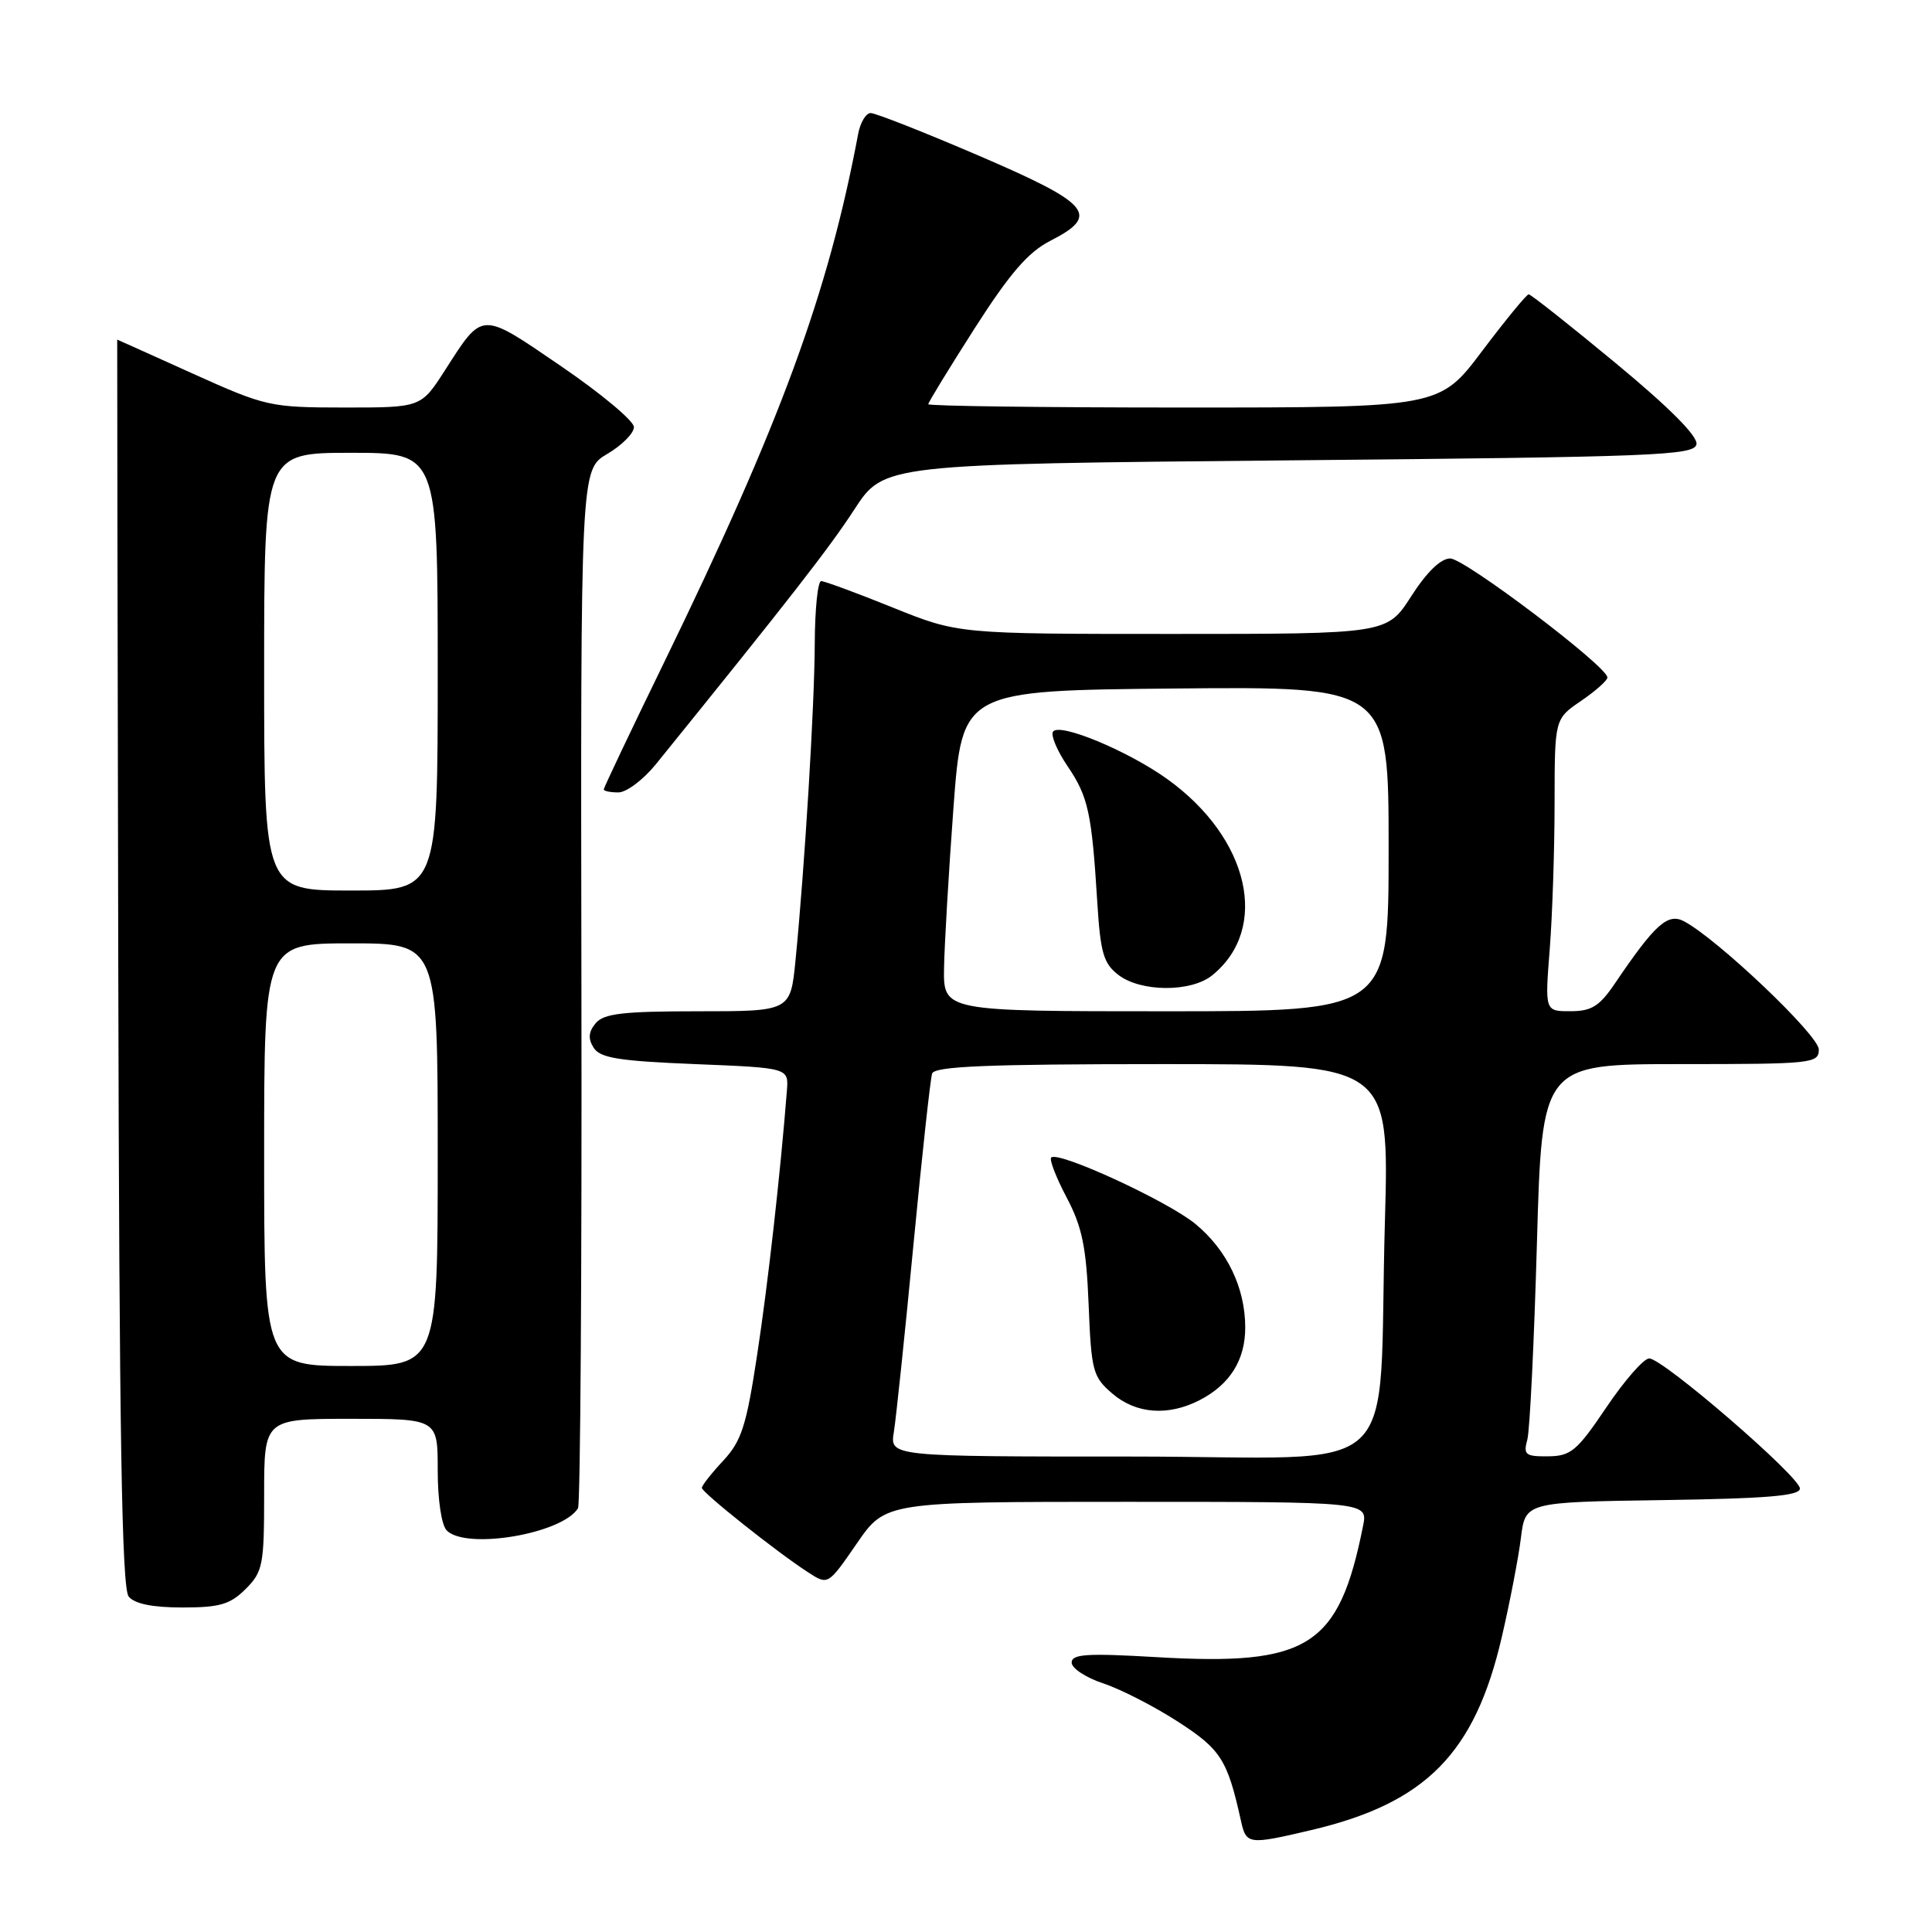 <?xml version="1.0" encoding="UTF-8" standalone="no"?>
<!DOCTYPE svg PUBLIC "-//W3C//DTD SVG 1.1//EN" "http://www.w3.org/Graphics/SVG/1.1/DTD/svg11.dtd" >
<svg xmlns="http://www.w3.org/2000/svg" xmlns:xlink="http://www.w3.org/1999/xlink" version="1.1" viewBox="0 0 256 256">
 <g >
 <path fill="currentColor"
d=" M 173.77 242.49 C 188.93 238.92 195.42 232.34 198.99 216.94 C 200.07 212.30 201.21 206.37 201.53 203.77 C 202.12 199.04 202.12 199.04 220.31 198.77 C 234.15 198.57 238.50 198.20 238.50 197.24 C 238.50 195.68 220.34 180.00 218.53 180.00 C 217.81 180.00 215.26 182.91 212.86 186.47 C 208.96 192.26 208.15 192.94 205.13 192.97 C 202.12 193.00 201.83 192.76 202.38 190.75 C 202.71 189.51 203.28 177.81 203.65 164.75 C 204.32 141.00 204.32 141.00 222.66 141.00 C 240.16 141.00 241.00 140.91 241.00 139.06 C 241.00 137.19 227.65 124.49 223.17 122.09 C 221.00 120.93 219.32 122.43 214.00 130.29 C 211.94 133.33 210.90 133.99 208.10 133.99 C 204.70 134.00 204.70 134.00 205.35 125.75 C 205.70 121.21 205.99 112.50 205.99 106.38 C 206.00 95.26 206.00 95.26 209.49 92.88 C 211.41 91.57 212.99 90.17 212.99 89.77 C 213.01 88.33 194.07 74.00 192.16 74.00 C 190.91 74.00 189.05 75.80 187.00 79.00 C 183.79 84.00 183.79 84.00 155.38 84.00 C 126.97 84.00 126.97 84.00 118.29 80.50 C 113.52 78.57 109.25 77.00 108.81 77.00 C 108.36 77.00 107.98 80.71 107.96 85.25 C 107.93 93.55 106.64 114.70 105.41 127.25 C 104.74 134.00 104.74 134.00 92.49 134.00 C 82.54 134.00 80.00 134.30 78.93 135.58 C 77.98 136.73 77.90 137.63 78.66 138.83 C 79.52 140.19 81.99 140.59 92.11 141.00 C 104.50 141.50 104.50 141.50 104.27 144.50 C 103.42 155.33 101.77 170.07 100.33 179.50 C 98.90 188.94 98.26 190.93 95.83 193.55 C 94.27 195.22 93.00 196.84 93.00 197.15 C 93.00 197.76 103.01 205.72 107.11 208.36 C 109.72 210.05 109.72 210.05 113.53 204.52 C 117.33 199.00 117.33 199.00 149.29 199.00 C 181.25 199.00 181.25 199.00 180.61 202.20 C 177.41 218.22 173.40 220.76 153.25 219.58 C 144.03 219.04 142.00 219.17 142.00 220.30 C 142.00 221.06 143.89 222.30 146.19 223.06 C 148.49 223.82 152.94 226.10 156.08 228.13 C 161.78 231.81 162.64 233.17 164.43 241.25 C 165.13 244.43 165.41 244.46 173.77 242.49 Z  M 32.55 210.55 C 34.83 208.27 35.00 207.38 35.00 198.05 C 35.00 188.00 35.00 188.00 46.50 188.00 C 58.00 188.00 58.00 188.00 58.00 194.80 C 58.00 198.76 58.50 202.10 59.20 202.80 C 61.79 205.39 74.50 203.24 76.59 199.85 C 76.90 199.35 77.11 168.18 77.04 130.59 C 76.93 62.24 76.93 62.24 80.46 60.15 C 82.41 59.01 84.00 57.40 84.00 56.59 C 84.00 55.78 79.67 52.16 74.37 48.54 C 63.60 41.18 64.03 41.17 58.95 49.08 C 55.79 54.00 55.79 54.00 45.65 54.00 C 35.77 53.99 35.23 53.87 25.53 49.50 C 20.05 47.02 15.55 45.00 15.53 45.00 C 15.51 45.00 15.58 82.15 15.67 127.55 C 15.80 190.07 16.14 210.46 17.05 211.55 C 17.84 212.52 20.22 213.00 24.17 213.00 C 29.12 213.00 30.49 212.60 32.55 210.55 Z  M 86.92 101.25 C 104.63 79.36 109.87 72.64 113.21 67.50 C 117.12 61.50 117.12 61.50 170.80 61.00 C 219.42 60.55 224.50 60.35 224.79 58.87 C 224.99 57.81 221.22 54.02 214.09 48.12 C 208.03 43.10 202.84 39.00 202.56 39.00 C 202.28 39.00 199.51 42.38 196.40 46.50 C 190.76 54.00 190.76 54.00 156.88 54.00 C 138.25 54.00 123.00 53.80 123.00 53.56 C 123.00 53.32 125.77 48.79 129.15 43.50 C 133.80 36.23 136.24 33.41 139.15 31.92 C 145.82 28.52 144.56 27.02 129.75 20.65 C 122.46 17.52 115.99 14.97 115.36 14.98 C 114.74 14.99 113.99 16.24 113.71 17.75 C 109.73 38.92 103.43 56.05 87.96 87.85 C 83.58 96.84 80.00 104.38 80.00 104.60 C 80.00 104.82 80.87 105.00 81.94 105.00 C 83.01 105.00 85.25 103.31 86.92 101.25 Z  M 118.44 189.75 C 118.73 187.96 119.90 176.82 121.03 165.00 C 122.16 153.18 123.28 142.94 123.51 142.25 C 123.84 141.29 130.85 141.00 154.01 141.00 C 184.09 141.00 184.09 141.00 183.51 161.75 C 182.51 197.03 186.84 193.00 149.88 193.00 C 117.91 193.00 117.91 193.00 118.44 189.75 Z  M 158.99 185.51 C 162.98 183.44 165.00 180.21 165.00 175.90 C 165.00 170.64 162.59 165.64 158.40 162.18 C 154.74 159.16 140.20 152.46 139.29 153.38 C 139.02 153.65 139.94 156.03 141.34 158.68 C 143.40 162.60 143.94 165.25 144.25 172.89 C 144.60 181.67 144.81 182.44 147.37 184.64 C 150.53 187.36 154.79 187.68 158.99 185.51 Z  M 125.09 128.25 C 125.15 125.09 125.71 115.53 126.34 107.00 C 127.50 91.50 127.50 91.50 155.75 91.23 C 184.00 90.97 184.00 90.97 184.00 112.48 C 184.00 134.00 184.00 134.00 154.50 134.00 C 125.00 134.00 125.00 134.00 125.09 128.25 Z  M 160.63 129.23 C 168.29 123.02 165.55 111.04 154.68 103.24 C 149.45 99.48 140.31 95.69 139.52 96.96 C 139.22 97.46 140.09 99.51 141.46 101.53 C 144.20 105.57 144.66 107.70 145.39 119.45 C 145.81 126.26 146.21 127.65 148.19 129.18 C 151.17 131.47 157.83 131.50 160.63 129.23 Z  M 35.00 153.00 C 35.00 125.00 35.00 125.00 46.50 125.00 C 58.00 125.00 58.00 125.00 58.00 153.00 C 58.00 181.00 58.00 181.00 46.50 181.00 C 35.00 181.00 35.00 181.00 35.00 153.00 Z  M 35.00 89.00 C 35.00 60.00 35.00 60.00 46.50 60.00 C 58.00 60.00 58.00 60.00 58.00 89.00 C 58.00 118.00 58.00 118.00 46.50 118.00 C 35.00 118.00 35.00 118.00 35.00 89.00 Z "/>
</g>
</svg>